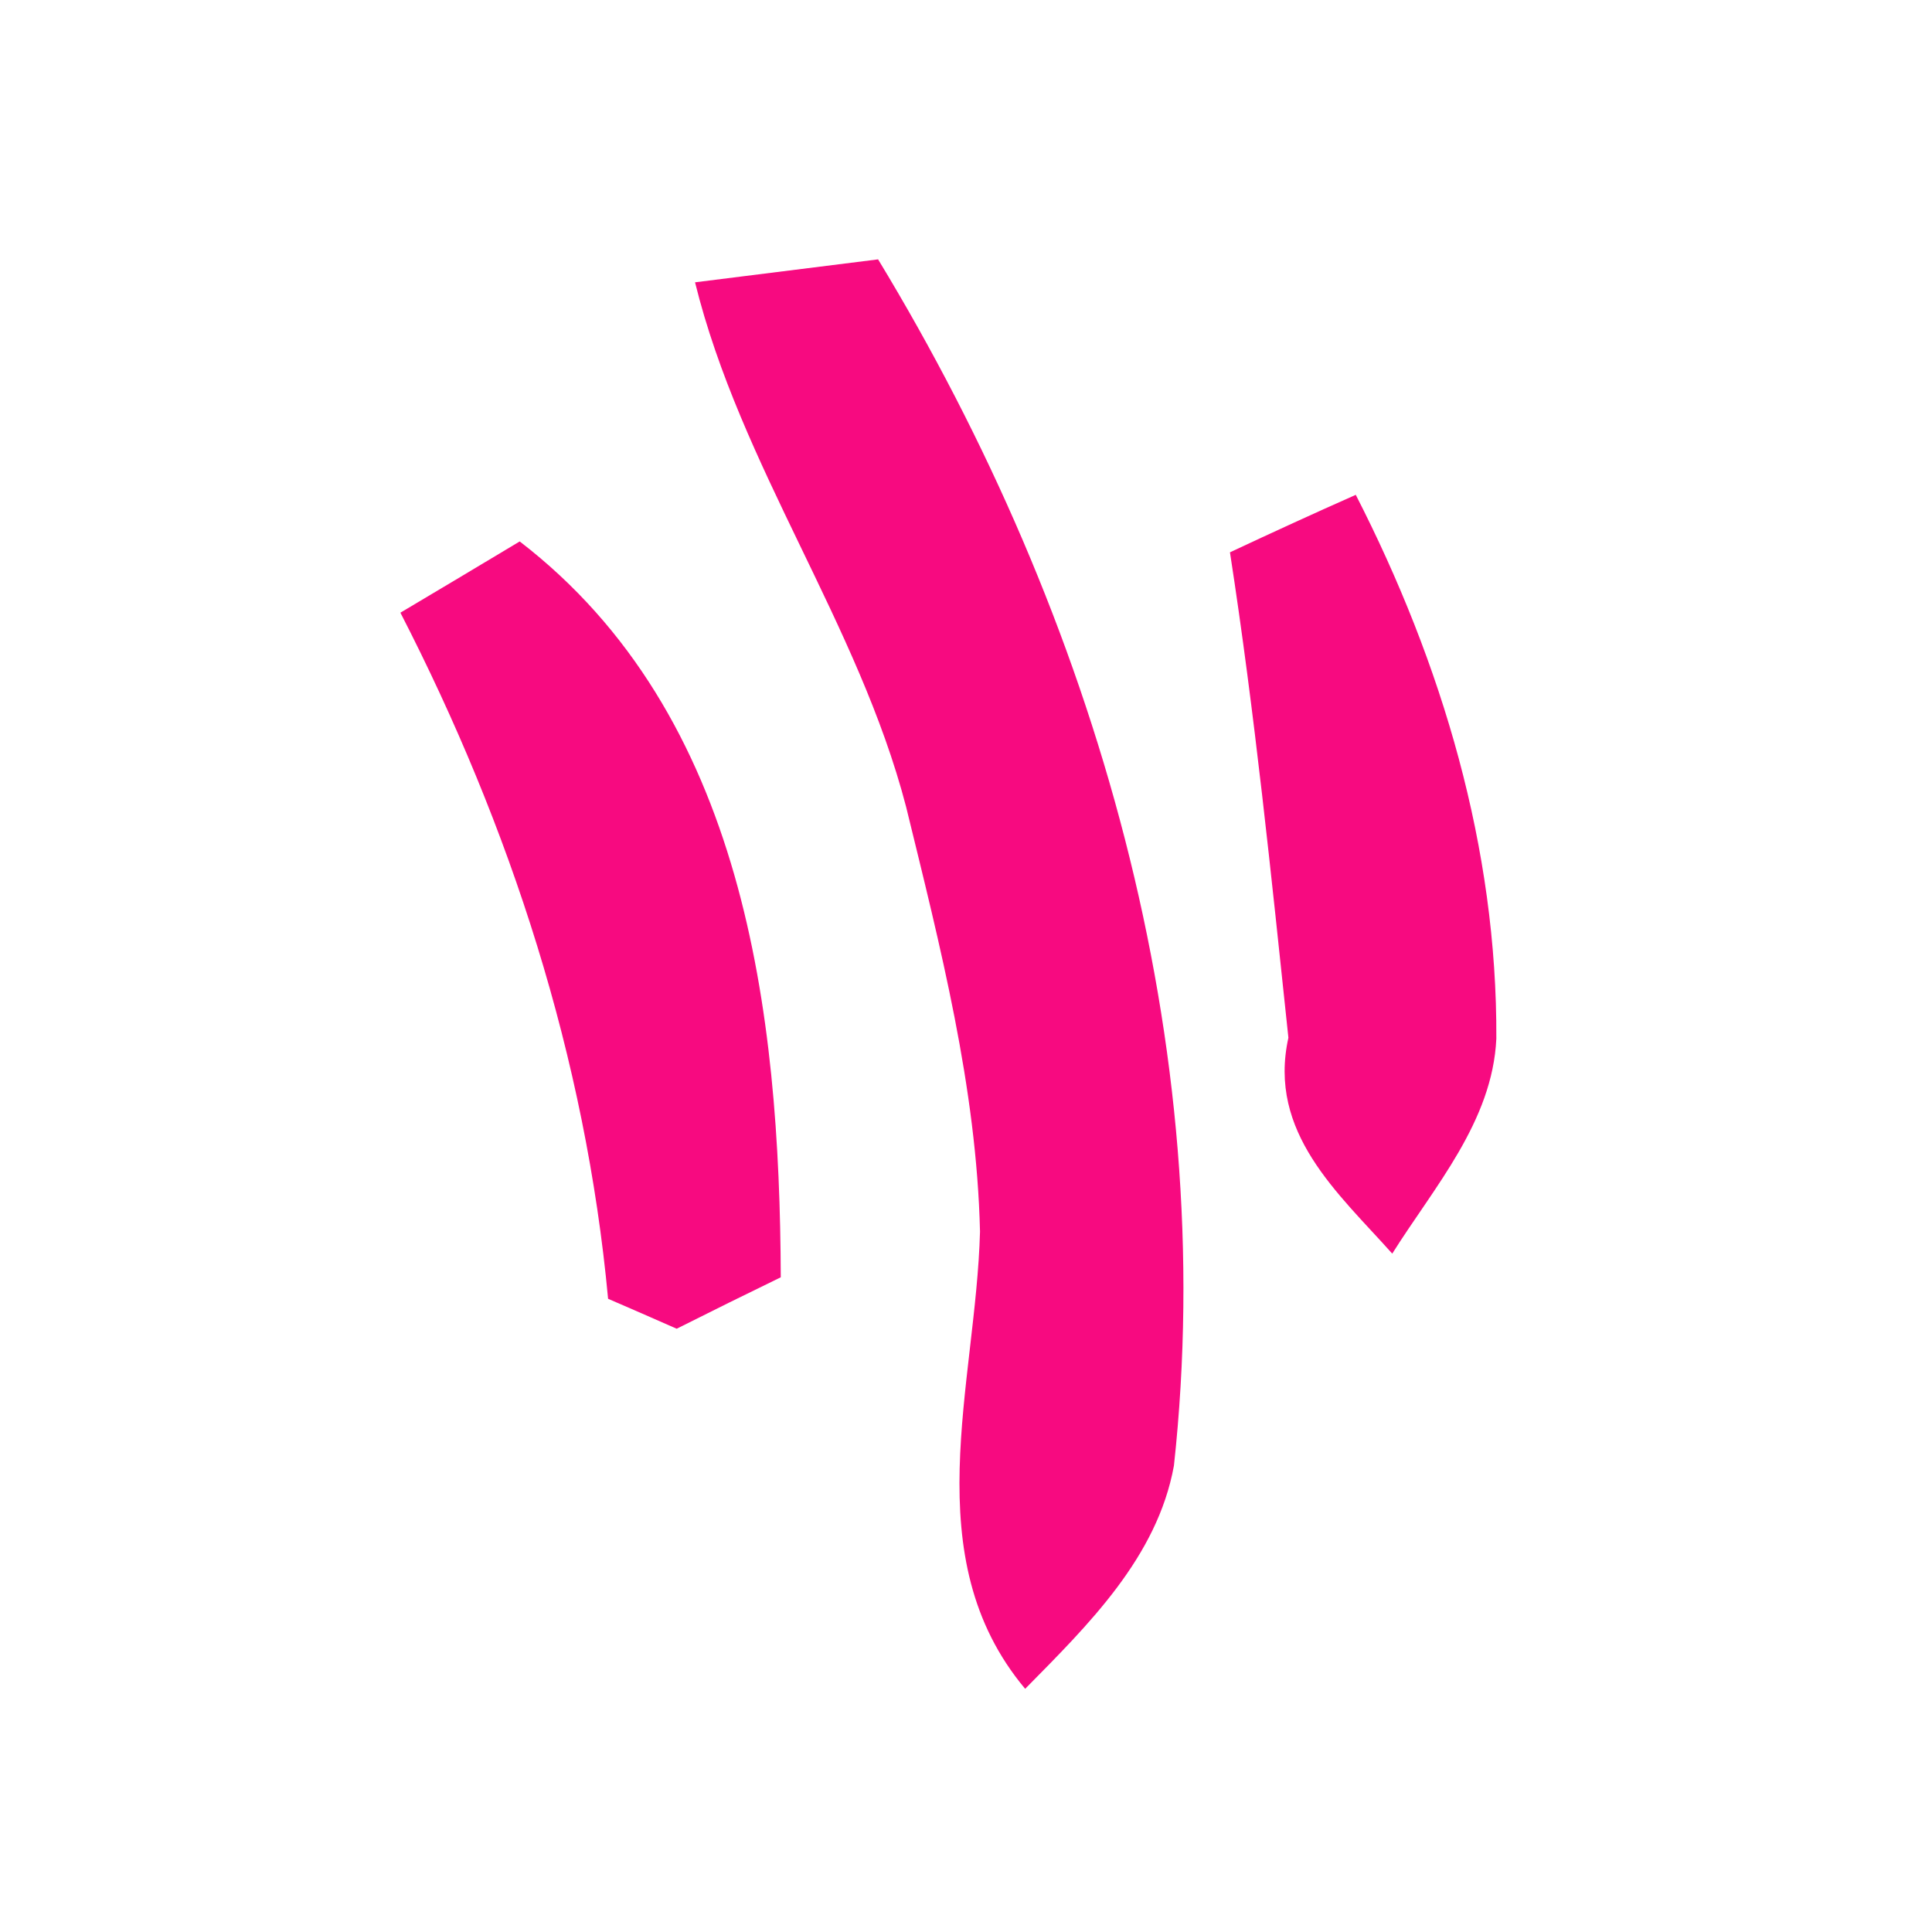 <?xml version="1.0" encoding="UTF-8" ?>
<!DOCTYPE svg PUBLIC "-//W3C//DTD SVG 1.1//EN" "http://www.w3.org/Graphics/SVG/1.1/DTD/svg11.dtd">
<svg width="80pt" height="80pt" viewBox="0 0 80 80" version="1.1" xmlns="http://www.w3.org/2000/svg">
<path fill="#f6007b" opacity="0.96" d=" M 28.78 11.69 C 30.67 11.45 34.46 10.98 36.36 10.74 C 45.38 25.61 50.51 43.23 48.61 60.69 C 47.92 64.49 45.05 67.29 42.45 69.93 C 37.88 64.48 40.41 57.34 40.58 51.00 C 40.44 45.03 38.93 39.18 37.52 33.41 C 35.54 25.81 30.67 19.34 28.78 11.69 Z" />
<path fill="#f6007b" opacity="0.96" d=" M 50.93 22.87 C 52.66 22.06 54.40 21.26 56.14 20.49 C 59.71 27.47 62.00 35.12 61.96 43.01 C 61.80 46.44 59.39 49.14 57.65 51.91 C 55.42 49.41 52.48 46.90 53.35 42.97 C 52.64 36.26 51.96 29.54 50.93 22.87 Z" />
<path fill="#f6007b" opacity="0.96" d=" M 16.58 25.37 C 18.23 24.39 19.87 23.41 21.52 22.42 C 30.84 29.59 32.29 41.90 32.33 52.89 C 30.89 53.59 29.45 54.30 28.02 55.02 C 27.07 54.60 26.13 54.19 25.18 53.78 C 24.25 43.80 21.14 34.24 16.58 25.37 Z" />
</svg>
